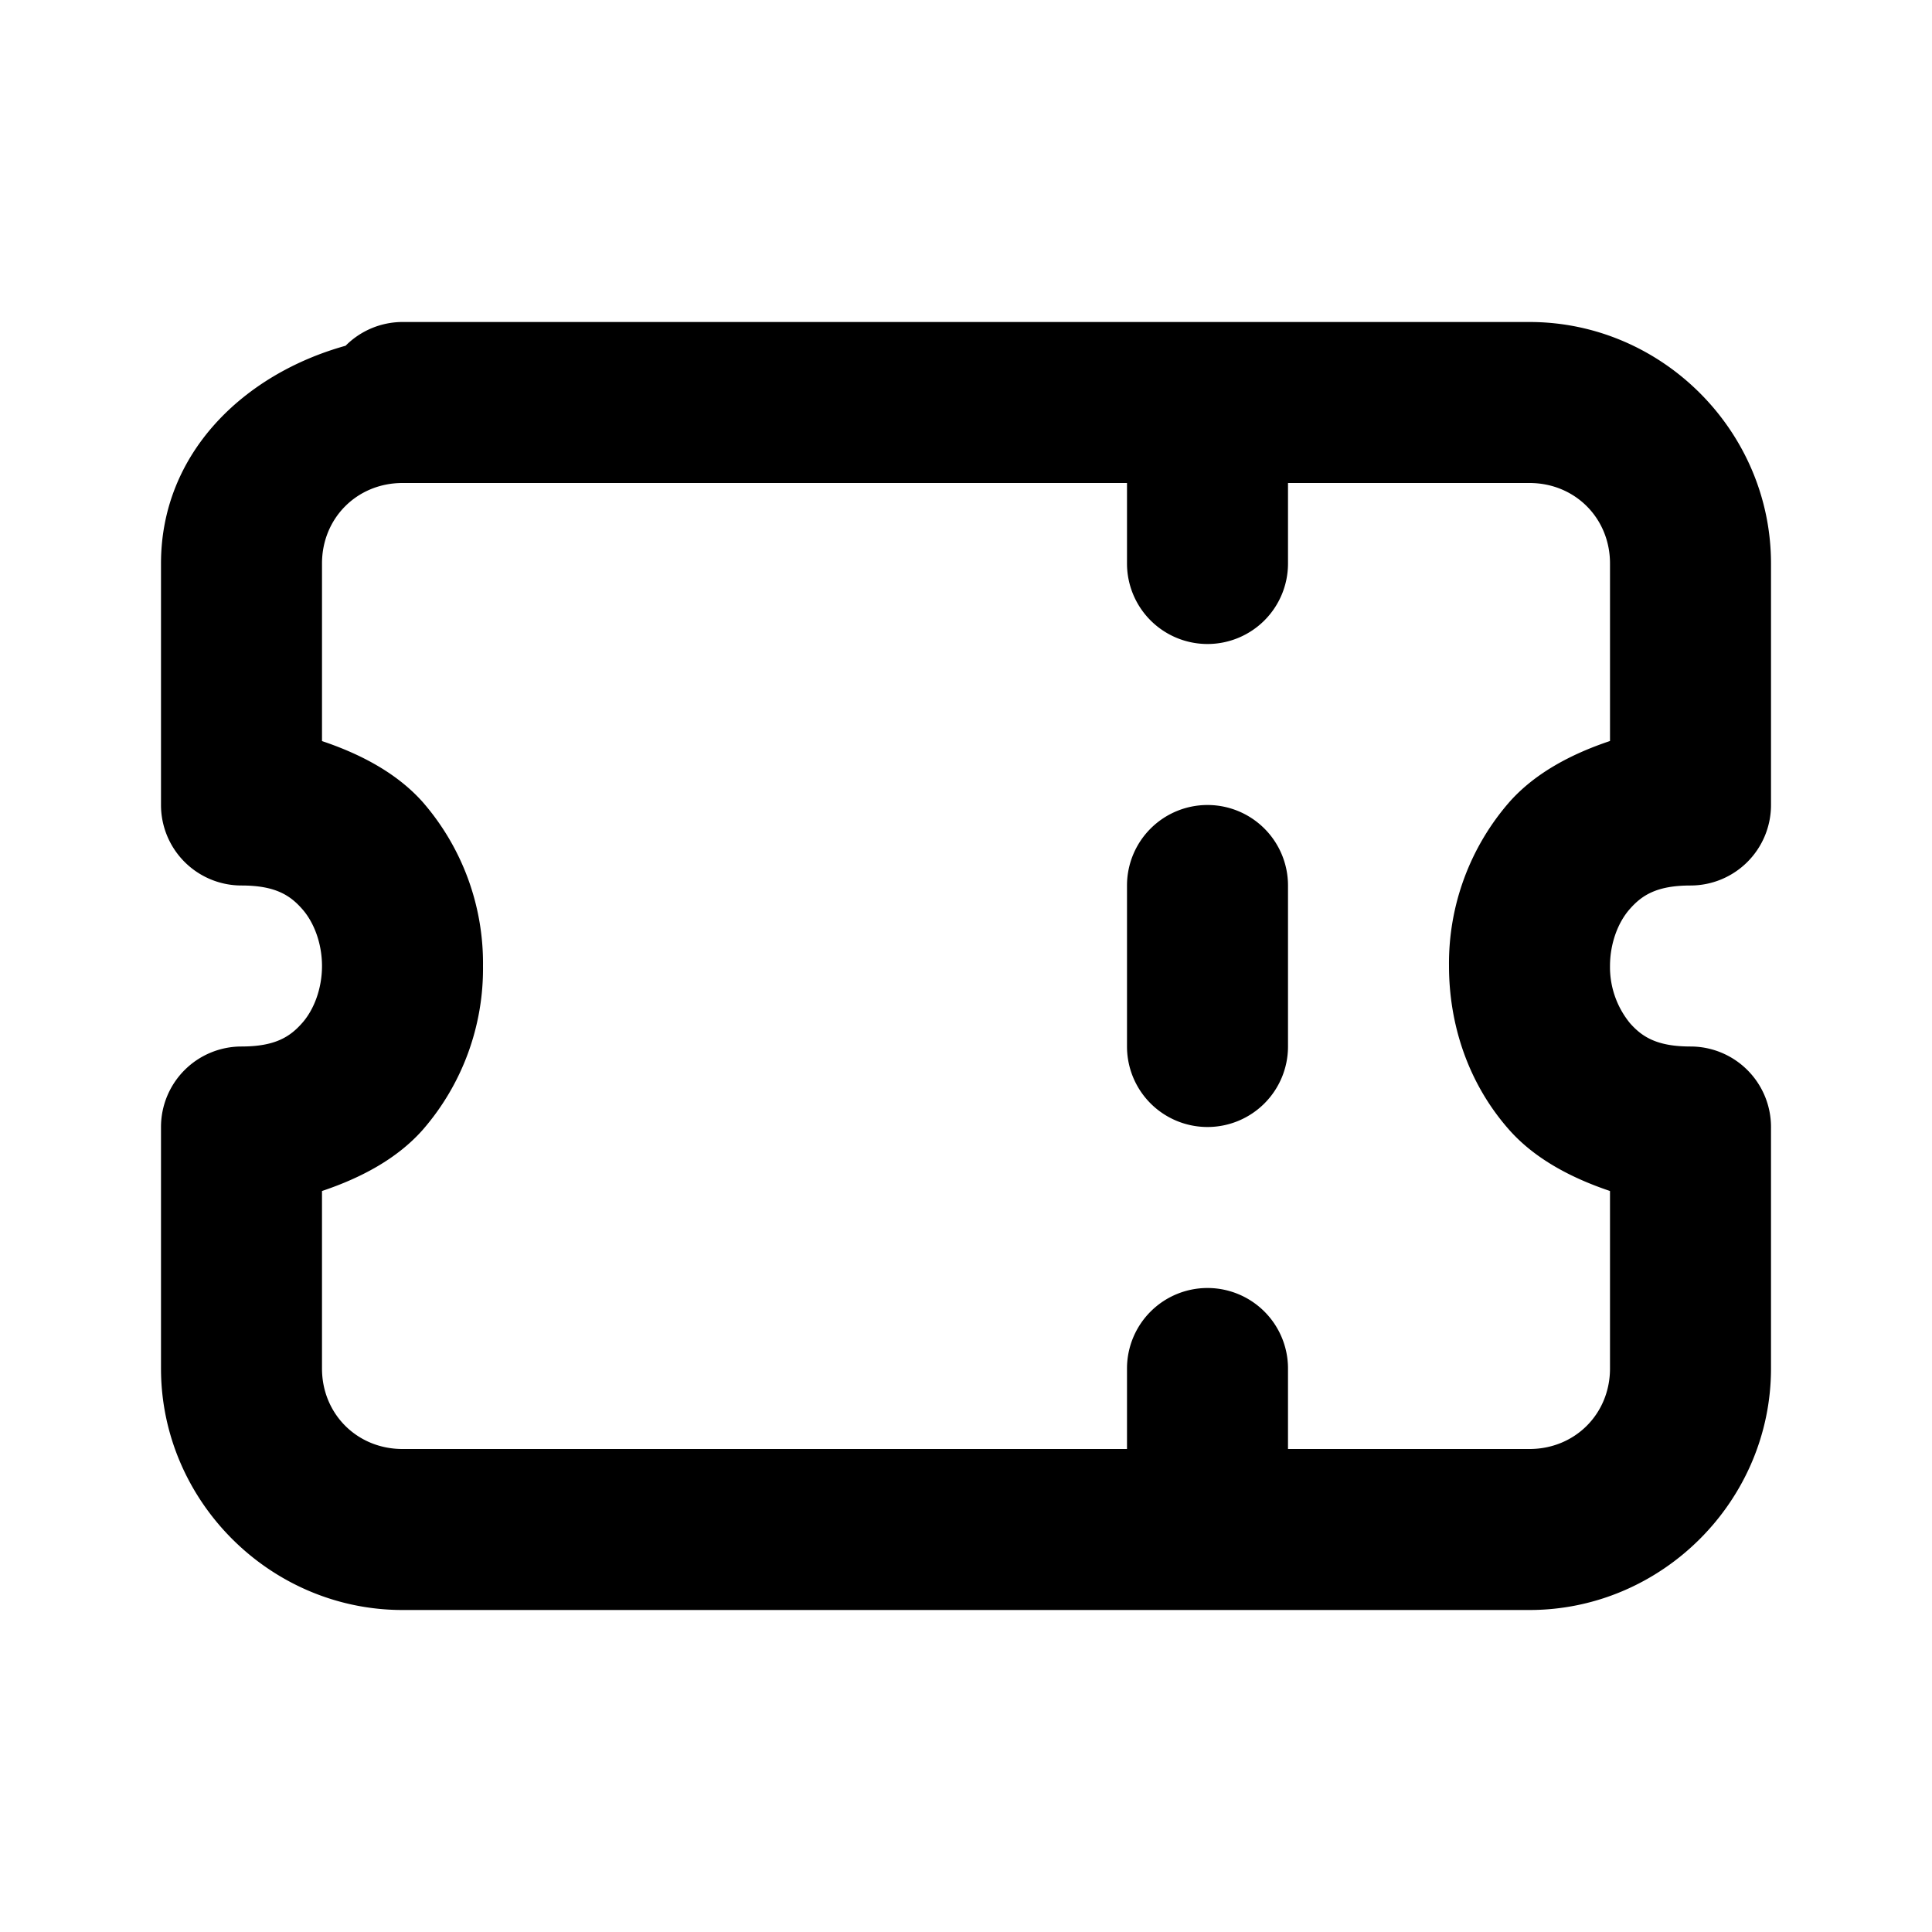 <svg xmlns="http://www.w3.org/2000/svg" width="24" height="24" viewBox="0 0 24 24"><path d="M5 4a1 1 0 0 0-.707.295C3.028 4.647 2 5.63 2 7v3a1 1 0 0 0 1 1c.417 0 .602.12.752.29.15.168.248.432.248.71s-.098.542-.248.71c-.15.17-.335.29-.752.29a1 1 0 0 0-1 1v3c0 1.645 1.355 3 3 3h14c1.645 0 3-1.355 3-3v-3a1 1 0 0 0-1-1c-.417 0-.602-.12-.752-.29A1.1 1.1 0 0 1 20 12c0-.278.098-.542.248-.71.15-.17.335-.29.752-.29a1 1 0 0 0 1-1V7c0-1.645-1.355-3-3-3zm0 2h9v1a1 1 0 0 0 1 1 1 1 0 0 0 1-1V6h3c.564 0 1 .436 1 1v2.205c-.49.164-.934.403-1.248.756A3.05 3.05 0 0 0 18 12c0 .722.235 1.458.752 2.04.314.352.758.59 1.248.755V17c0 .564-.436 1-1 1h-3v-1a1 1 0 0 0-1-1 1 1 0 0 0-1 1v1H5c-.564 0-1-.436-1-1v-2.205c.49-.164.934-.403 1.248-.756A3.05 3.05 0 0 0 6 12a3.05 3.05 0 0 0-.752-2.04C4.934 9.609 4.49 9.37 4 9.206V7c0-.564.436-1 1-1zm10 4a1 1 0 0 0-1 1v2a1 1 0 0 0 1 1 1 1 0 0 0 1-1v-2a1 1 0 0 0-1-1z"/></svg>